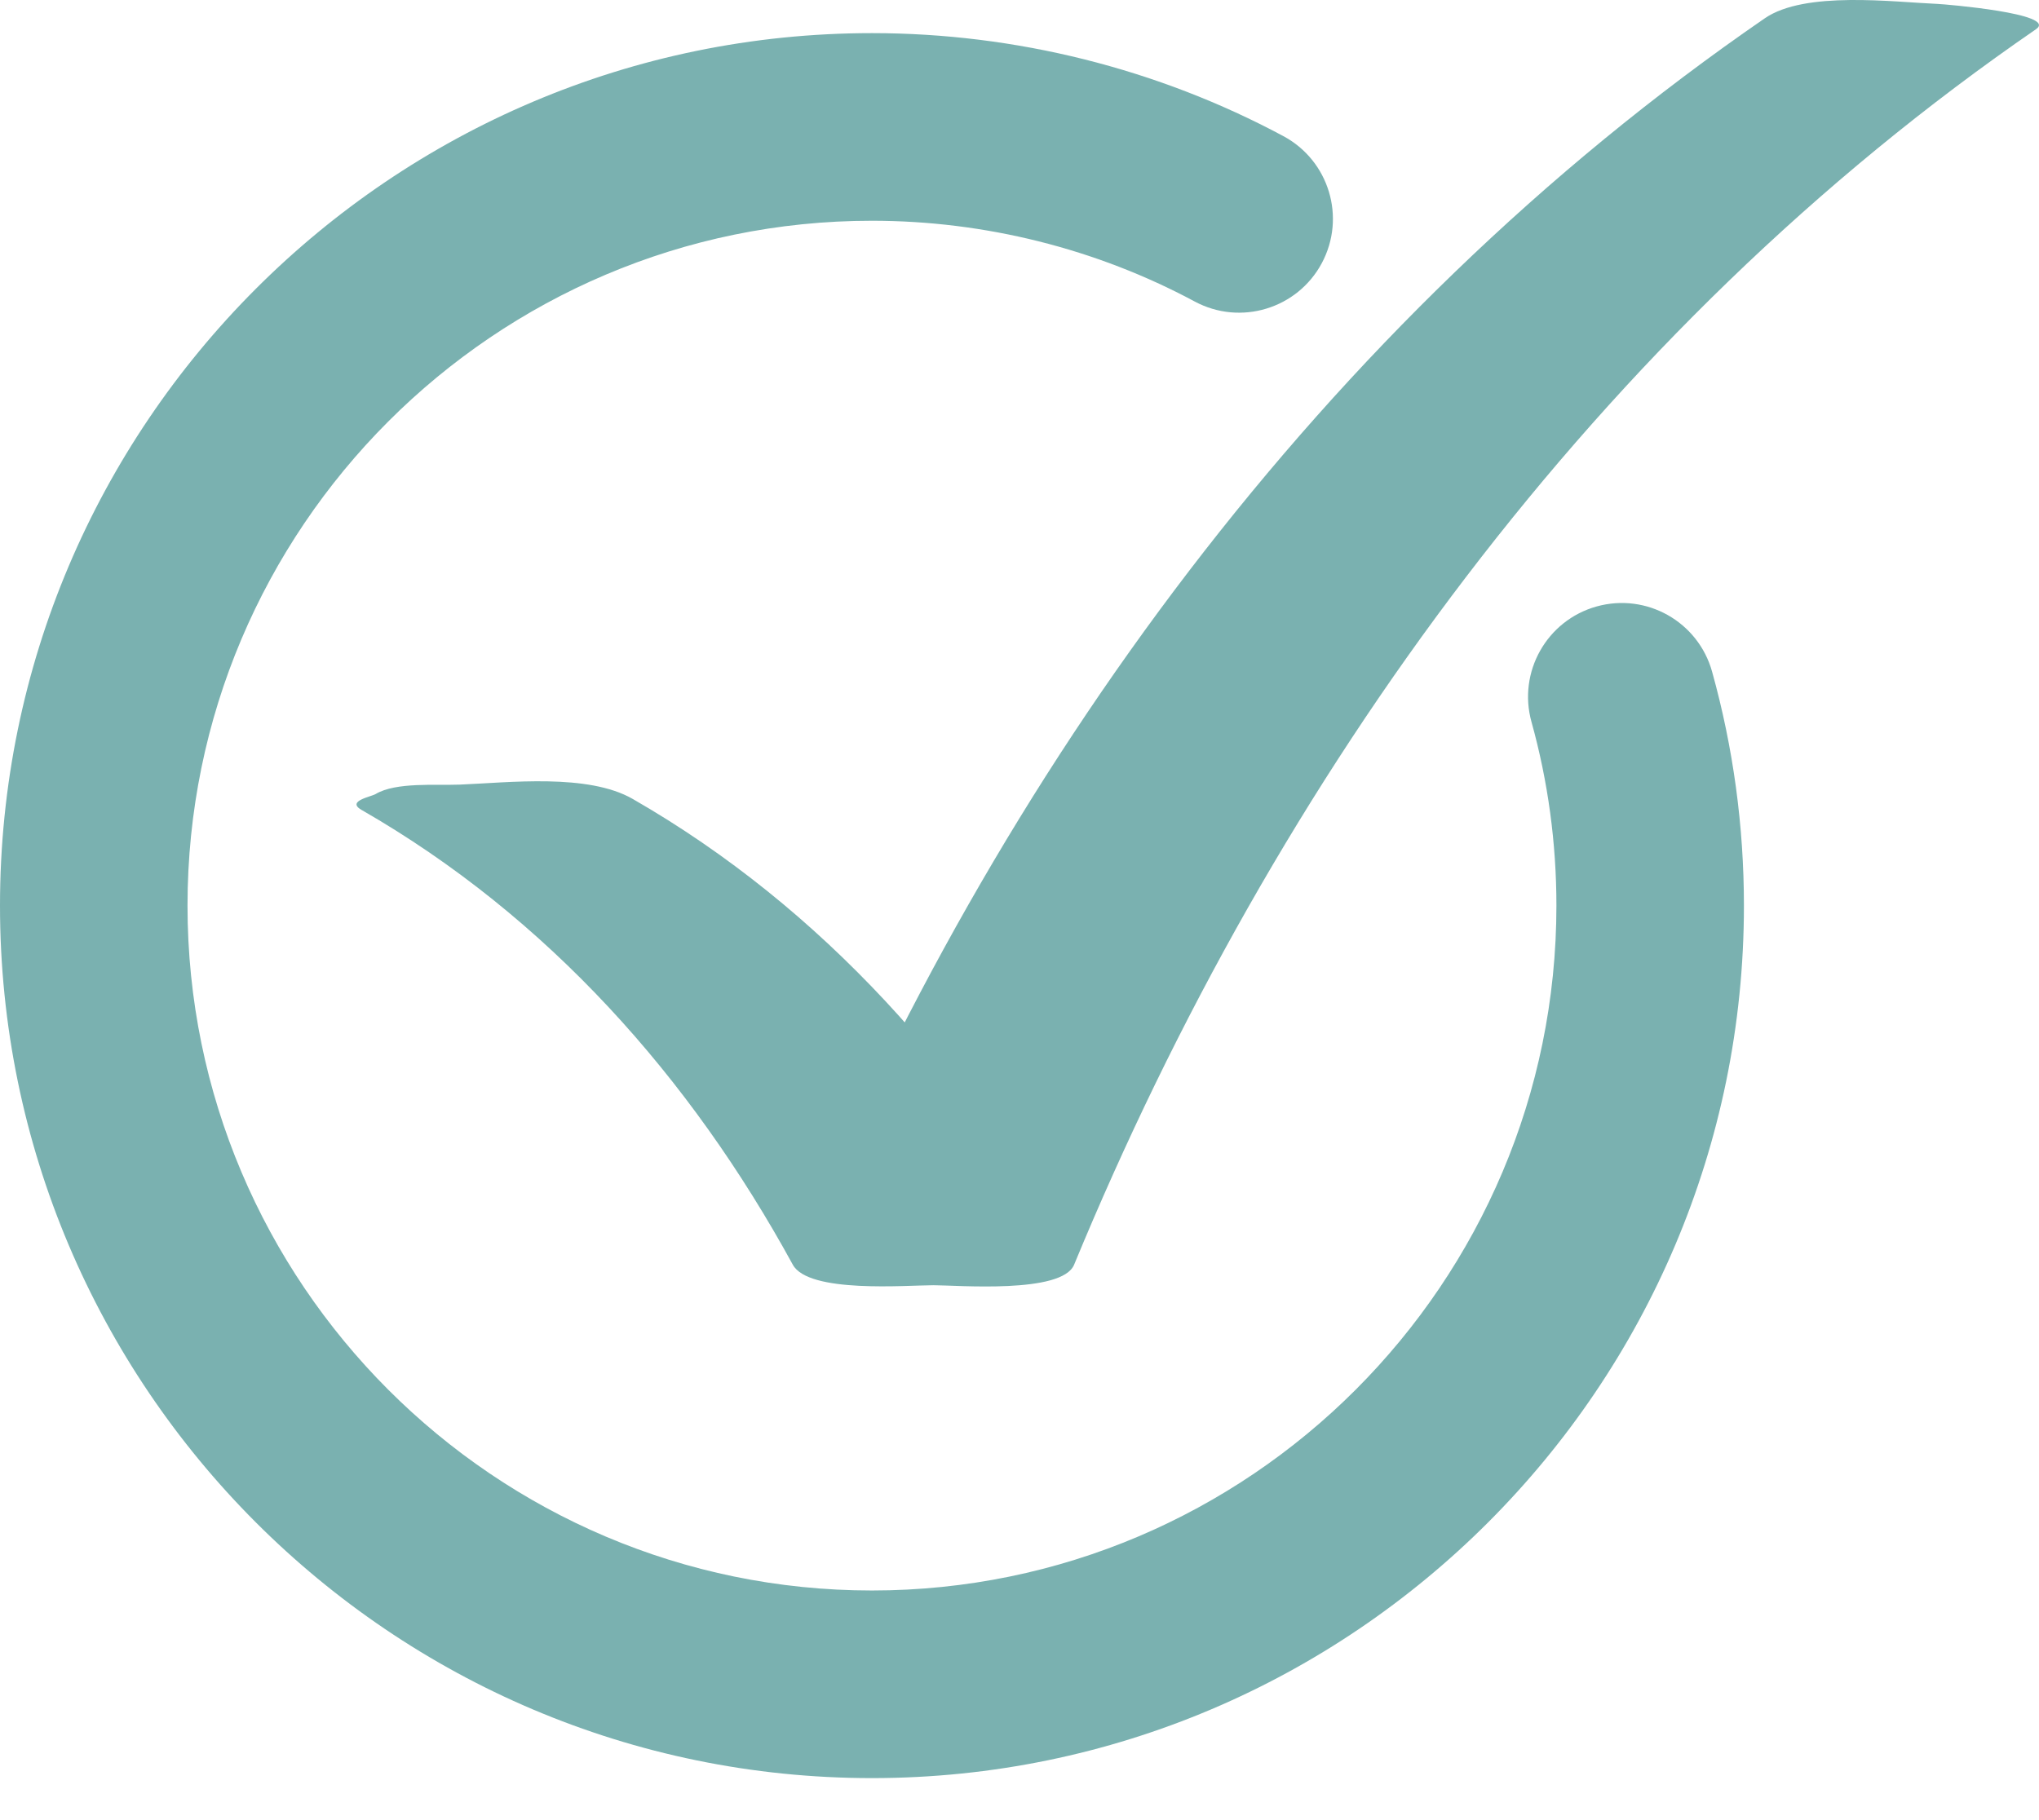 <svg width="28" height="25" viewBox="0 0 28 25" fill="none" xmlns="http://www.w3.org/2000/svg">
<path d="M4.964 11.124C7.521 12.593 9.48 14.797 10.887 17.371C11.104 17.768 12.445 17.653 12.819 17.653C13.146 17.653 14.583 17.775 14.75 17.371C17.524 10.653 21.933 4.546 27.959 0.401C28.27 0.187 26.698 0.057 26.61 0.054C25.999 0.028 24.787 -0.129 24.235 0.251C18.16 4.43 13.683 10.598 10.887 17.371C12.175 17.371 13.462 17.371 14.75 17.371C13.316 14.749 11.293 12.47 8.689 10.974C8.073 10.62 6.994 10.749 6.313 10.777C5.988 10.79 5.436 10.74 5.159 10.906C5.097 10.944 4.752 11.002 4.964 11.124Z" fill="#7AB1B0"/>
<path d="M11.974 24.423C5.372 24.423 0 19.046 0 12.438C0 5.831 5.372 0.455 11.974 0.455C13.944 0.455 15.898 0.944 17.624 1.87C18.251 2.207 18.487 2.987 18.151 3.615C17.815 4.242 17.034 4.478 16.407 4.142C15.055 3.416 13.521 3.032 11.974 3.032C6.791 3.032 2.575 7.252 2.575 12.438C2.575 17.626 6.791 21.846 11.974 21.846C17.157 21.846 21.373 17.626 21.373 12.438C21.373 11.581 21.258 10.733 21.031 9.917C20.84 9.232 21.24 8.521 21.925 8.33C22.611 8.139 23.32 8.54 23.511 9.226C23.801 10.267 23.948 11.348 23.948 12.439C23.948 19.046 18.577 24.423 11.974 24.423Z" fill="#7AB1B0"/>
</svg>
